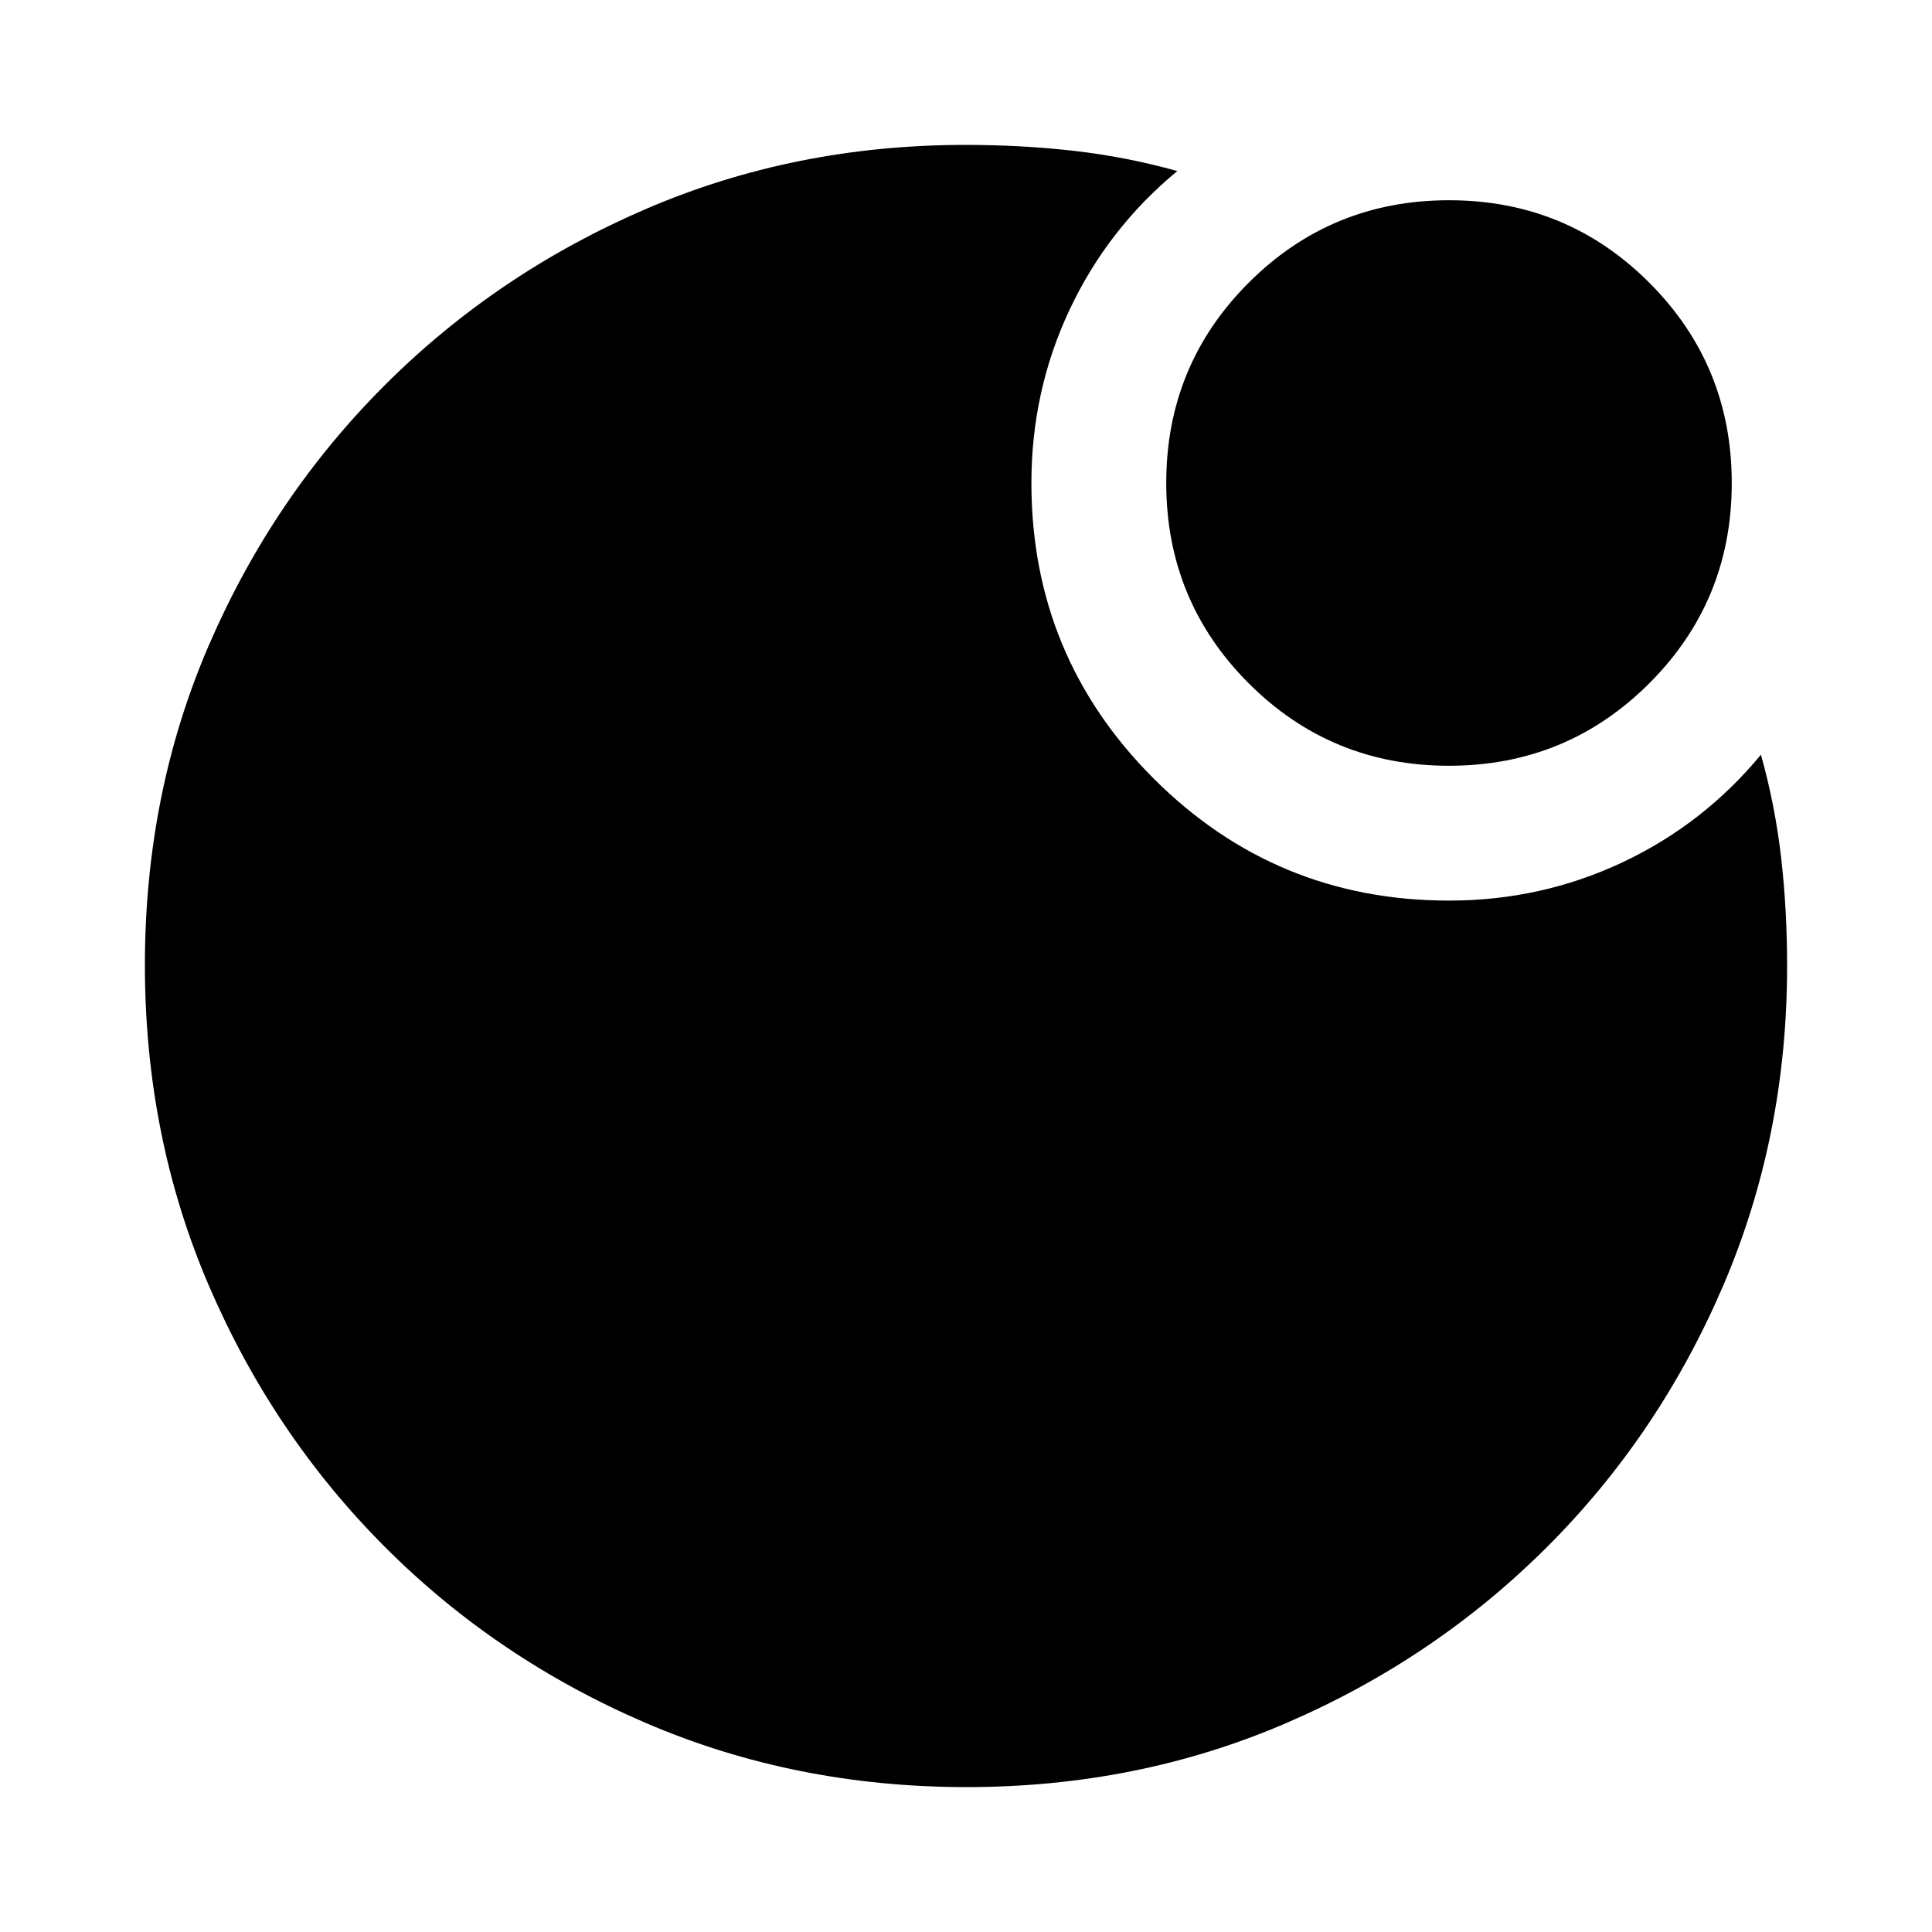 <svg xmlns="http://www.w3.org/2000/svg" height="20" viewBox="0 96 960 960" width="20"><path d="M719.971 476.5q-58.554 0-99.513-40.988-40.958-40.988-40.958-99.541 0-58.554 40.988-99.513 40.988-40.958 99.541-40.958 58.554 0 99.513 40.988 40.958 40.988 40.958 99.541 0 58.554-40.988 99.513-40.988 40.958-99.541 40.958ZM480.276 984q-85.183 0-159.329-31.847-74.146-31.846-129.713-87.512-55.567-55.666-87.4-129.699Q72 660.909 72 575.542q0-85.449 31.847-159.095t87.512-129.213q55.666-55.567 129.604-87.4Q394.901 168 479.706 168q28.294 0 54.307 3T585 181q-34.5 28.5-53.5 68.833-19 40.334-19 86.167 0 86.112 60.694 146.806Q633.888 543.5 720 543.5q45.833 0 86.167-19Q846.5 505.5 875 471q7 24.974 10 50.864 3 25.889 3 54.177 0 84.865-31.847 159.012-31.846 74.146-87.512 129.713-55.666 55.567-129.465 87.4Q565.377 984 480.276 984Z"/></svg>